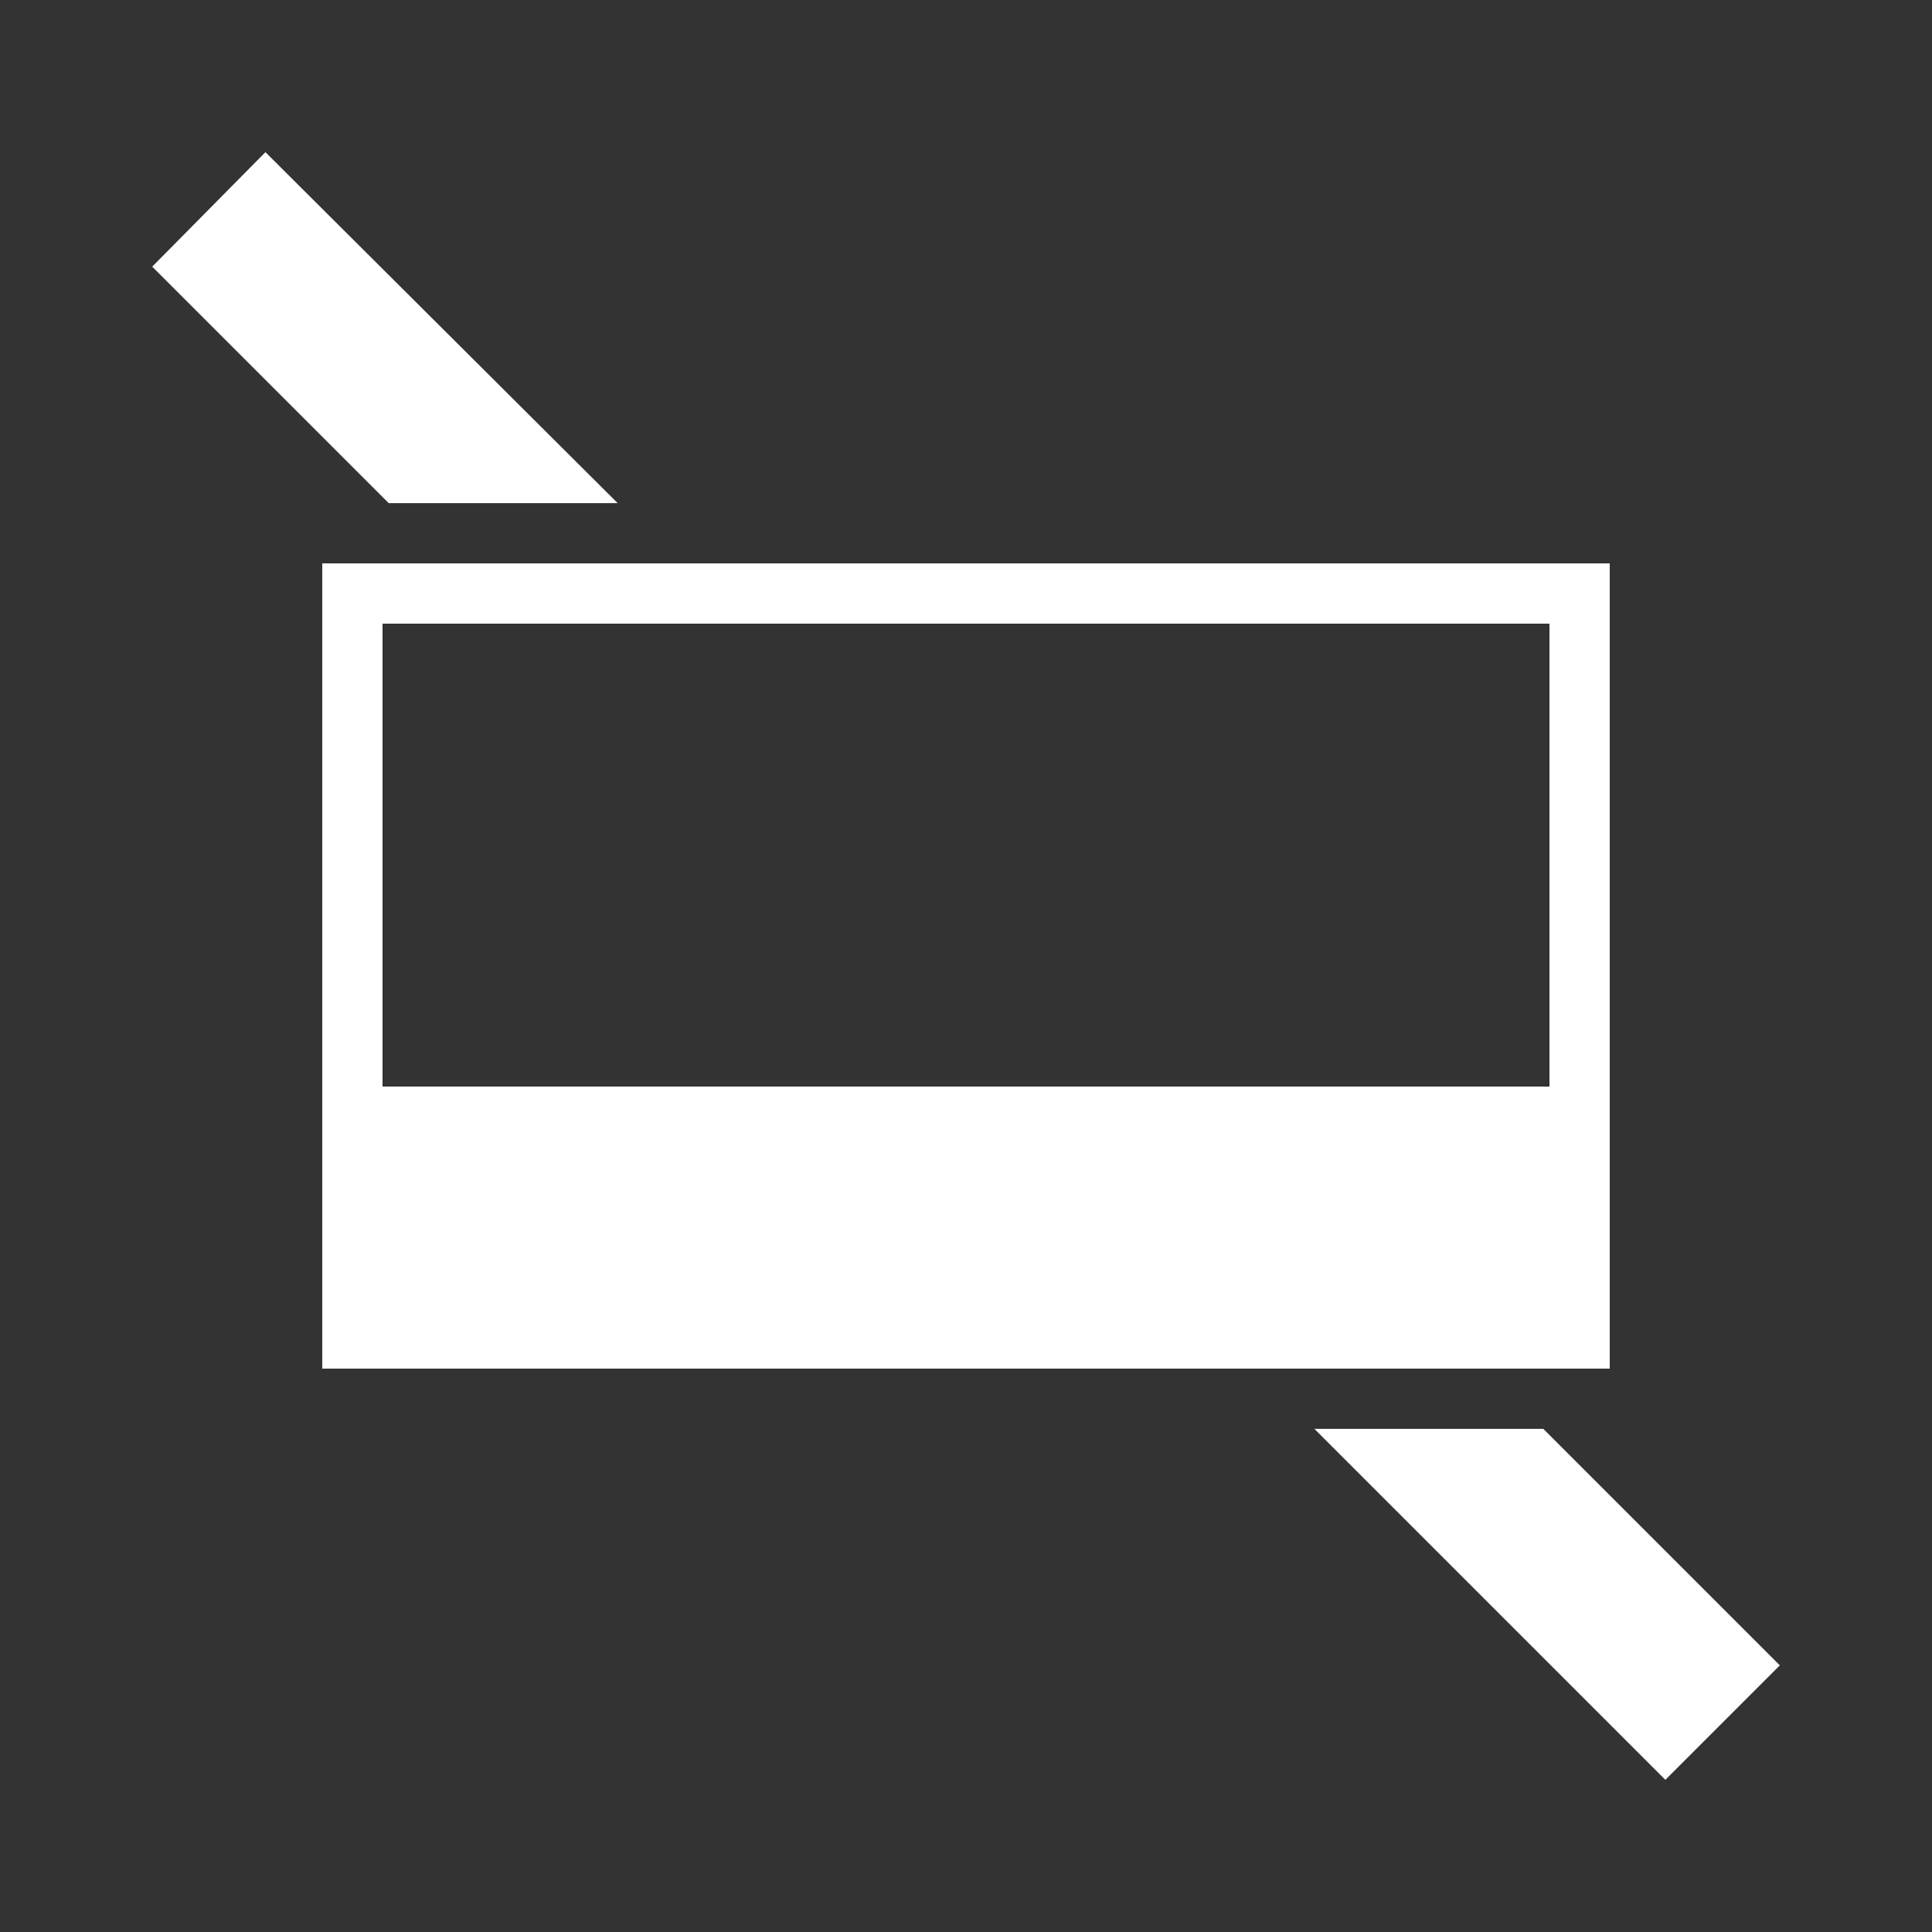 <svg width="48" height="48" xmlns="http://www.w3.org/2000/svg">
 <rect width="100%" height="100%" fill="#333333" stroke="none"/>
 <title>Layer 1</title>
 <g id="layer1" fill="#FFFFFF">
  <path id="path3848" d="m6.594,3.781l-2.812,2.844l5.875,5.875l5.688,0l-8.75,-8.719z"/>
  <path id="path3844" d="m38.344,35.5c-1.896,0 -3.792,0 -5.688,0l8.719,8.719l2.844,-2.844l-5.875,-5.875z"/>
  <path id="path2997" shape-rendering="crispEdges" d="m40,14l0,20l-32,0l0,-20l32,0zm-1.5,1.5l-29,0l0,11.5l29,0l0,-11.5z"/>
 </g>
</svg>